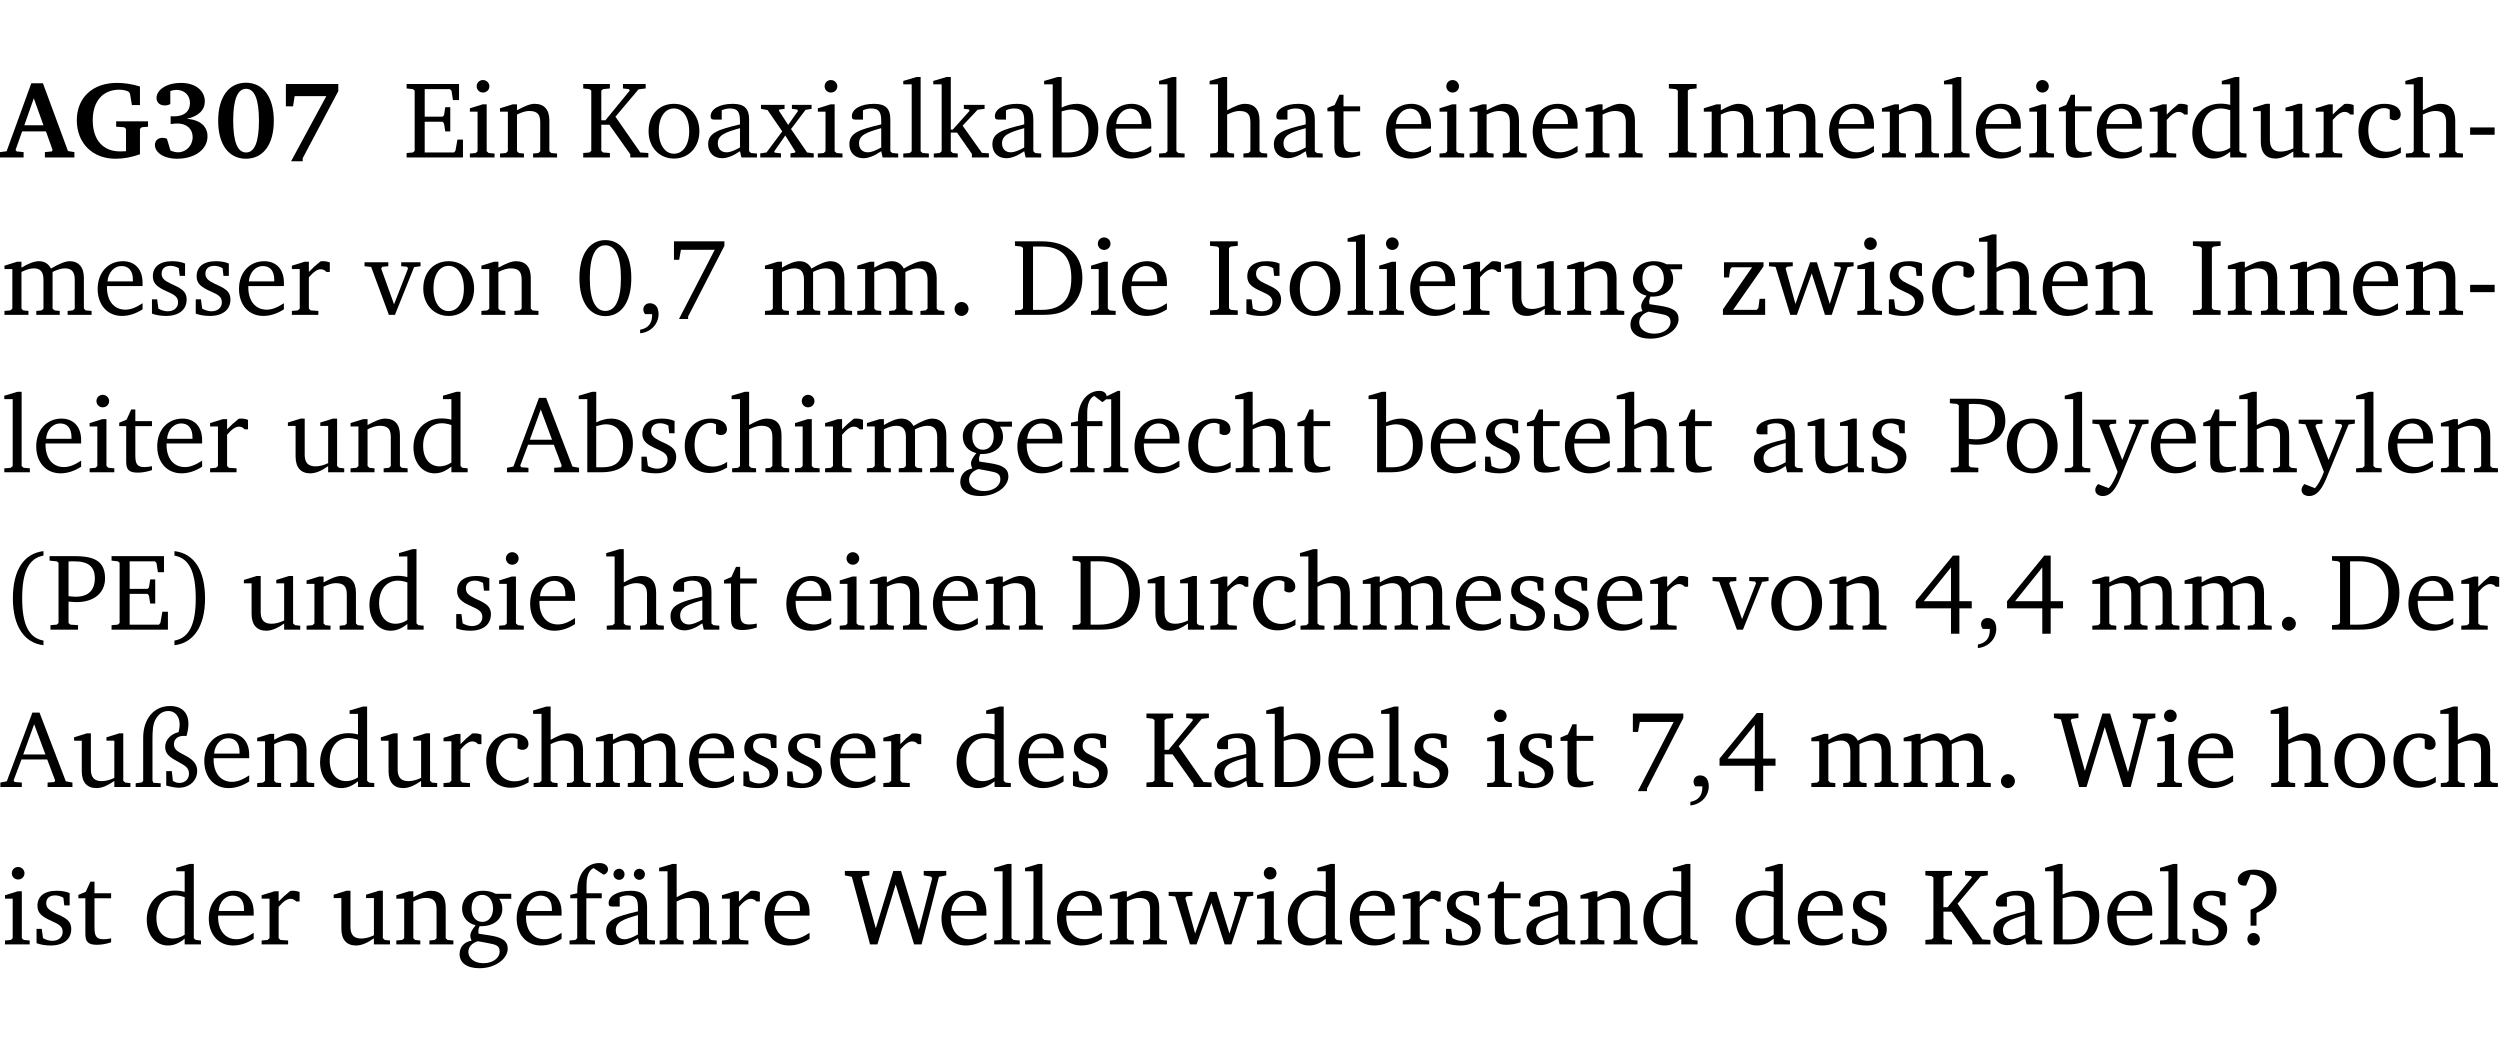 <?xml version="1.0" encoding="UTF-8" standalone="no"?>
<svg
   width="218.384pt"
   height="90.576pt"
   viewBox="0 0 218.384 90.576"
   version="1.2"
   id="svg764"
   sodipodi:docname="35d4ad01efe4.pdf"
   xmlns:inkscape="http://www.inkscape.org/namespaces/inkscape"
   xmlns:sodipodi="http://sodipodi.sourceforge.net/DTD/sodipodi-0.dtd"
   xmlns:xlink="http://www.w3.org/1999/xlink"
   xmlns="http://www.w3.org/2000/svg"
   xmlns:svg="http://www.w3.org/2000/svg">
  <sodipodi:namedview
     id="namedview766"
     pagecolor="#ffffff"
     bordercolor="#000000"
     borderopacity="0.25"
     inkscape:showpageshadow="2"
     inkscape:pageopacity="0.0"
     inkscape:pagecheckerboard="0"
     inkscape:deskcolor="#d1d1d1"
     inkscape:document-units="pt" />
  <defs
     id="defs151">
    <g
       id="g149">
      <symbol
         overflow="visible"
         id="glyph0-0">
        <path
           style="stroke:none"
           d=""
           id="path2" />
      </symbol>
      <symbol
         overflow="visible"
         id="glyph0-1">
        <path
           style="stroke:none"
           d="m 2.625,-6.484 -2.156,5.938 -0.578,0.078 V 0 h 2.062 V -0.469 L 1.344,-0.531 1.25,-0.656 1.828,-2.281 H 3.906 l 0.578,1.625 -0.062,0.125 -0.609,0.062 V 0 h 2.578 v -0.469 l -0.562,-0.094 -2.188,-5.922 z m 0.219,1.312 L 3.688,-2.812 H 2.016 Z m 0,0"
           id="path5" />
      </symbol>
      <symbol
         overflow="visible"
         id="glyph0-2">
        <path
           style="stroke:none"
           d="M 3.812,-3.156 V -2.688 L 4.516,-2.641 4.672,-2.5 v 1.953 c -0.25,0.016 -0.438,0.016 -0.531,0.016 -1.469,0 -2.375,-1 -2.375,-2.719 0,-1.672 0.891,-2.672 2.312,-2.672 0.266,0 0.531,0.047 0.797,0.156 L 5.016,-5.594 5.188,-4.578 h 0.703 v -1.625 C 5.188,-6.422 4.5,-6.516 3.875,-6.516 c -2.125,0 -3.5,1.297 -3.5,3.266 0,1.984 1.359,3.359 3.375,3.359 0.703,0 1.406,-0.125 2.141,-0.391 V -2.5 L 6.047,-2.641 6.594,-2.688 v -0.469 z m 0,0"
           id="path8" />
      </symbol>
      <symbol
         overflow="visible"
         id="glyph0-3">
        <path
           style="stroke:none"
           d="m 3.188,-3.375 c 1.047,-0.234 1.578,-0.781 1.578,-1.531 0,-0.922 -0.812,-1.609 -2.078,-1.609 -1.297,0 -2.141,0.625 -2.141,1.312 0,0.391 0.281,0.656 0.703,0.656 0.188,0 0.344,-0.031 0.5,-0.125 v -1.125 C 1.938,-5.875 2.125,-5.906 2.281,-5.906 c 0.703,0 1.188,0.469 1.188,1.141 0,0.734 -0.5,1.172 -1.406,1.172 -0.078,0 -0.172,0 -0.281,-0.016 v 0.688 C 2.047,-2.953 2.25,-2.969 2.375,-2.969 c 0.812,0 1.328,0.484 1.328,1.188 0,0.734 -0.562,1.328 -1.281,1.328 -0.188,0 -0.406,-0.047 -0.656,-0.156 l -0.312,-1.031 C 1.312,-1.688 1.188,-1.719 1.078,-1.719 c -0.406,0 -0.672,0.25 -0.672,0.625 0,0.641 0.75,1.203 1.922,1.203 C 3.984,0.109 5,-0.766 5,-1.844 5,-2.719 4.359,-3.297 3.188,-3.375 Z m 0,0"
           id="path11" />
      </symbol>
      <symbol
         overflow="visible"
         id="glyph0-4">
        <path
           style="stroke:none"
           d="m 2.797,-6.531 c -1.469,0 -2.422,1.219 -2.422,3.328 0,2.109 0.953,3.312 2.422,3.312 1.484,0 2.438,-1.203 2.438,-3.312 0,-2.109 -0.953,-3.328 -2.438,-3.328 z M 2.812,-6 c 0.75,0 1.125,0.938 1.125,2.781 0,1.859 -0.375,2.781 -1.125,2.781 -0.75,0 -1.125,-0.938 -1.125,-2.797 C 1.688,-5.078 2.078,-6 2.812,-6 Z m 0,0"
           id="path14" />
      </symbol>
      <symbol
         overflow="visible"
         id="glyph0-5">
        <path
           style="stroke:none"
           d="m 0.734,-6.422 v 1.953 h 0.625 L 1.5,-5.359 H 4.266 L 1.188,0.328 H 2.203 V 0.062 L 5.312,-5.797 v -0.625 z m 0,0"
           id="path17" />
      </symbol>
      <symbol
         overflow="visible"
         id="glyph1-0">
        <path
           style="stroke:none"
           d=""
           id="path20" />
      </symbol>
      <symbol
         overflow="visible"
         id="glyph1-1">
        <path
           style="stroke:none"
           d="M 0.312,0 H 5.234 V -1.562 H 4.75 l -0.172,0.969 -0.125,0.156 h -2.562 V -3.125 h 1.562 l 0.125,0.156 0.109,0.688 H 4.125 V -4.391 H 3.688 l -0.109,0.703 -0.125,0.125 h -1.562 V -5.969 H 4.094 l 0.141,0.141 0.125,0.812 h 0.531 v -1.406 H 0.312 v 0.391 l 0.547,0.062 0.156,0.125 v 5.266 L 0.859,-0.438 0.312,-0.391 Z m 0,0"
           id="path23" />
      </symbol>
      <symbol
         overflow="visible"
         id="glyph1-2">
        <path
           style="stroke:none"
           d="m 1.469,-6.766 c -0.297,0 -0.547,0.234 -0.547,0.547 0,0.312 0.25,0.547 0.547,0.547 0.312,0 0.562,-0.234 0.562,-0.547 0,-0.297 -0.25,-0.547 -0.562,-0.547 z m -0.031,2.125 -1.109,0.344 V -4 H 1 v 3.453 L 0.844,-0.391 0.328,-0.344 V 0 h 2.156 V -0.344 L 1.969,-0.391 1.797,-0.547 v -4.094 z m 0,0"
           id="path26" />
      </symbol>
      <symbol
         overflow="visible"
         id="glyph1-3">
        <path
           style="stroke:none"
           d="M 0.281,0 H 2.375 V -0.344 L 1.922,-0.391 1.766,-0.547 V -3.75 c 0.406,-0.203 0.766,-0.312 1.062,-0.312 0.703,0 0.969,0.281 0.969,0.984 v 2.531 l -0.156,0.156 -0.469,0.047 V 0 h 2.094 V -0.344 L 4.75,-0.391 4.594,-0.547 v -2.688 c 0,-0.969 -0.469,-1.453 -1.297,-1.453 -0.406,0 -0.891,0.219 -1.531,0.562 v -0.516 h -0.375 L 0.281,-4.297 V -4 h 0.688 v 3.453 L 0.797,-0.391 0.281,-0.344 Z m 0,0"
           id="path29" />
      </symbol>
      <symbol
         overflow="visible"
         id="glyph1-4">
        <path
           style="stroke:none"
           d="M 0.312,0 H 2.641 V -0.391 L 2.047,-0.438 1.891,-0.578 v -2.281 H 2.594 L 4.422,-0.281 V 0 H 6 V -0.391 L 5.297,-0.438 3.125,-3.562 5.141,-5.953 5.766,-6.031 V -6.422 H 3.781 v 0.391 l 0.531,0.062 0.062,0.125 L 2.25,-3.25 H 1.891 v -2.594 l 0.156,-0.125 0.594,-0.062 V -6.422 H 0.312 v 0.391 l 0.547,0.062 0.156,0.125 v 5.266 L 0.859,-0.438 0.312,-0.391 Z m 0,0"
           id="path32" />
      </symbol>
      <symbol
         overflow="visible"
         id="glyph1-5">
        <path
           style="stroke:none"
           d="m 2.578,-4.688 c -1.297,0 -2.219,0.953 -2.219,2.391 0,1.406 0.938,2.391 2.219,2.391 1.281,0 2.219,-0.984 2.219,-2.391 0,-1.422 -0.938,-2.391 -2.219,-2.391 z m 0,0.406 c 0.766,0 1.328,0.75 1.328,1.984 0,1.234 -0.562,1.969 -1.328,1.969 -0.766,0 -1.328,-0.75 -1.328,-1.969 0,-1.25 0.547,-1.984 1.328,-1.984 z m 0,0"
           id="path35" />
      </symbol>
      <symbol
         overflow="visible"
         id="glyph1-6">
        <path
           style="stroke:none"
           d="M 3.188,-0.547 3.312,0 H 4.672 V -0.344 L 4.156,-0.391 3.984,-0.547 V -3.312 c 0,-0.969 -0.422,-1.375 -1.422,-1.375 -1.203,0 -1.938,0.484 -1.938,1.078 0,0.219 0.078,0.297 0.297,0.297 H 1.594 V -4.125 c 0.25,-0.109 0.484,-0.156 0.719,-0.156 0.688,0 0.875,0.328 0.875,1.078 v 0.312 C 1.281,-2.438 0.406,-2.156 0.406,-1.156 c 0,0.719 0.469,1.219 1.219,1.219 0.453,0 0.969,-0.203 1.562,-0.609 z m 0,-0.328 C 2.719,-0.609 2.328,-0.453 2.016,-0.453 1.531,-0.453 1.25,-0.766 1.25,-1.234 1.25,-1.938 1.844,-2.188 3.188,-2.562 Z m 0,0"
           id="path38" />
      </symbol>
      <symbol
         overflow="visible"
         id="glyph1-7">
        <path
           style="stroke:none"
           d="M 0.172,-4.594 V -4.25 L 0.75,-4.141 2.031,-2.281 0.656,-0.438 0.109,-0.359 V 0 h 1.812 V -0.359 L 1.375,-0.422 1.328,-0.531 2.297,-1.922 3.188,-0.5 3.141,-0.422 2.75,-0.359 V 0 H 4.781 V -0.359 L 4.203,-0.438 2.797,-2.484 4.062,-4.156 4.594,-4.25 V -4.594 H 2.875 V -4.25 l 0.469,0.062 0.062,0.125 -0.859,1.219 -0.812,-1.25 L 1.781,-4.188 2.234,-4.25 v -0.344 z m 0,0"
           id="path41" />
      </symbol>
      <symbol
         overflow="visible"
         id="glyph1-8">
        <path
           style="stroke:none"
           d="M 0.266,0 H 2.5 V -0.344 L 1.953,-0.391 1.781,-0.547 V -7.031 H 1.422 l -1.156,0.344 v 0.297 H 1 v 5.844 l -0.172,0.156 -0.562,0.047 z m 0,0"
           id="path44" />
      </symbol>
      <symbol
         overflow="visible"
         id="glyph1-9">
        <path
           style="stroke:none"
           d="m 0.234,0 h 2.094 v -0.344 l -0.438,-0.047 -0.172,-0.156 v -1.625 H 2.266 L 3.562,-0.312 V 0 H 5.047 V -0.359 L 4.438,-0.406 2.75,-2.781 4.062,-4.172 4.672,-4.25 v -0.344 h -1.812 V -4.25 l 0.438,0.047 0.062,0.125 -1.469,1.641 H 1.719 v -4.594 h -0.375 L 0.188,-6.688 v 0.297 h 0.734 v 5.844 L 0.75,-0.391 0.234,-0.344 Z m 0,0"
           id="path47" />
      </symbol>
      <symbol
         overflow="visible"
         id="glyph1-10">
        <path
           style="stroke:none"
           d="M 1.25,-7.031 0.078,-6.688 v 0.297 h 0.75 V 0 h 1.219 C 3.875,0 4.812,-0.875 4.812,-2.516 4.812,-3.812 4.047,-4.688 2.922,-4.688 c -0.422,0 -0.844,0.109 -1.312,0.328 V -7.031 Z M 1.609,-0.438 V -4.031 C 1.938,-4.125 2.219,-4.188 2.453,-4.188 c 0.953,0 1.5,0.656 1.5,1.859 0,1.312 -0.562,1.891 -1.812,1.891 -0.047,0 -0.234,0 -0.531,0 z m 0,0"
           id="path50" />
      </symbol>
      <symbol
         overflow="visible"
         id="glyph1-11">
        <path
           style="stroke:none"
           d="m 4.281,-1.016 c -0.547,0.359 -1.016,0.562 -1.5,0.562 -0.969,0 -1.609,-0.734 -1.609,-1.953 0,-0.031 0,-0.078 0,-0.109 H 4.281 c 0,-0.109 0,-0.203 0,-0.297 0,-1.172 -0.672,-1.875 -1.719,-1.875 -1.281,0 -2.203,0.984 -2.203,2.422 0,1.406 0.859,2.359 2.125,2.359 0.609,0 1.219,-0.203 1.797,-0.578 z M 3.438,-2.922 H 1.219 c 0.062,-0.812 0.609,-1.344 1.219,-1.344 0.641,0 1,0.422 1,1.203 0,0.047 0,0.094 0,0.141 z m 0,0"
           id="path53" />
      </symbol>
      <symbol
         overflow="visible"
         id="glyph1-12">
        <path
           style="stroke:none"
           d="M 1.344,-7.031 0.188,-6.688 v 0.297 h 0.734 v 5.844 L 0.75,-0.391 0.234,-0.344 V 0 h 2.094 V -0.344 L 1.891,-0.391 1.719,-0.547 V -3.75 c 0.406,-0.203 0.766,-0.312 1.062,-0.312 0.703,0 0.969,0.281 0.969,0.984 v 2.531 l -0.172,0.156 -0.438,0.047 V 0 H 5.219 v -0.344 l -0.5,-0.047 -0.172,-0.156 v -2.688 c 0,-0.969 -0.453,-1.453 -1.281,-1.453 -0.422,0 -0.906,0.219 -1.547,0.562 v -2.906 z m 0,0"
           id="path56" />
      </symbol>
      <symbol
         overflow="visible"
         id="glyph1-13">
        <path
           style="stroke:none"
           d="m 0.844,-4.031 v 3.094 c 0,0.672 0.203,0.969 1,0.969 0.359,0 0.797,-0.062 1.25,-0.219 v -0.344 c -0.219,0.047 -0.438,0.078 -0.672,0.078 -0.656,0 -0.781,-0.328 -0.781,-1.047 V -4.031 H 3.094 v -0.438 H 1.641 V -5.484 H 1.281 L 0.875,-4.594 0.234,-4.328 v 0.297 z m 0,0"
           id="path59" />
      </symbol>
      <symbol
         overflow="visible"
         id="glyph1-14">
        <path
           style="stroke:none"
           d="M 0.328,0 H 2.75 V -0.391 L 2.141,-0.438 1.984,-0.578 V -5.844 l 0.156,-0.125 L 2.75,-6.031 V -6.422 H 0.328 v 0.391 l 0.625,0.062 0.156,0.125 v 5.266 l -0.156,0.141 -0.625,0.047 z m 0,0"
           id="path62" />
      </symbol>
      <symbol
         overflow="visible"
         id="glyph1-15">
        <path
           style="stroke:none"
           d="m 0.281,0 h 2.312 V -0.344 L 1.922,-0.391 1.766,-0.547 V -3.281 c 0.391,-0.453 0.719,-0.703 1.031,-0.703 0.203,0 0.375,0.078 0.5,0.234 H 3.594 V -4.578 C 3.391,-4.656 3.219,-4.688 3.016,-4.688 c -0.078,0 -0.156,0 -0.234,0.016 C 2.438,-4.406 2.094,-4.094 1.766,-3.75 v -0.891 h -0.375 L 0.281,-4.297 V -4 h 0.688 v 3.453 L 0.797,-0.391 0.281,-0.344 Z m 0,0"
           id="path65" />
      </symbol>
      <symbol
         overflow="visible"
         id="glyph1-16">
        <path
           style="stroke:none"
           d="M 3.656,-6.391 V -4.594 C 3.359,-4.672 3.078,-4.703 2.812,-4.703 c -1.453,0 -2.469,1.016 -2.469,2.547 0,1.344 0.797,2.25 1.844,2.25 0.531,0 0.984,-0.203 1.469,-0.594 V 0 H 5.078 V -0.344 L 4.625,-0.391 4.453,-0.547 V -7.031 H 4.094 L 2.922,-6.688 v 0.297 z m 0,5.547 C 3.312,-0.625 2.969,-0.516 2.625,-0.516 c -0.859,0 -1.438,-0.672 -1.438,-1.797 0,-1.203 0.672,-1.969 1.641,-1.969 0.219,0 0.516,0.047 0.828,0.156 z m 0,0"
           id="path68" />
      </symbol>
      <symbol
         overflow="visible"
         id="glyph1-17">
        <path
           style="stroke:none"
           d="M 1.359,-4.688 0.25,-4.344 v 0.297 H 0.922 V -1.375 c 0,0.969 0.469,1.469 1.281,1.469 0.469,0 0.984,-0.219 1.562,-0.625 V 0 h 1.406 V -0.344 L 4.719,-0.391 4.547,-0.547 V -4.688 H 4.188 l -1.109,0.344 v 0.297 h 0.688 v 3.25 C 3.359,-0.609 3,-0.516 2.656,-0.516 c -0.641,0 -0.938,-0.328 -0.938,-1.016 V -4.688 Z m 0,0"
           id="path71" />
      </symbol>
      <symbol
         overflow="visible"
         id="glyph1-18">
        <path
           style="stroke:none"
           d="m 4.062,-0.406 v -0.5 C 3.656,-0.625 3.266,-0.5 2.844,-0.5 c -0.984,0 -1.625,-0.688 -1.625,-1.875 0,-1.203 0.594,-1.938 1.406,-1.938 0.172,0 0.312,0.047 0.469,0.141 v 0.781 C 3.234,-3.297 3.375,-3.25 3.516,-3.25 c 0.328,0 0.531,-0.203 0.531,-0.516 C 4.047,-4.312 3.531,-4.688 2.625,-4.688 c -1.344,0 -2.266,0.953 -2.266,2.391 0,1.406 0.844,2.359 2.141,2.359 0.516,0 1.031,-0.156 1.562,-0.469 z m 0,0"
           id="path74" />
      </symbol>
      <symbol
         overflow="visible"
         id="glyph1-19">
        <path
           style="stroke:none"
           d="m 0.453,-2.625 v 0.641 H 2.594 V -2.625 Z m 0,0"
           id="path77" />
      </symbol>
      <symbol
         overflow="visible"
         id="glyph1-20">
        <path
           style="stroke:none"
           d="M 4.344,-4.047 C 4.125,-4.469 3.766,-4.688 3.297,-4.688 c -0.406,0 -0.906,0.188 -1.531,0.562 v -0.516 h -0.375 L 0.281,-4.297 V -4 h 0.688 v 3.453 L 0.797,-0.391 0.281,-0.344 V 0 H 2.375 V -0.344 L 1.922,-0.391 1.766,-0.547 V -3.75 C 2.188,-3.953 2.531,-4.062 2.844,-4.062 c 0.578,0 0.844,0.312 0.844,0.984 v 2.531 L 3.531,-0.391 3.062,-0.344 V 0 H 5.109 V -0.344 L 4.656,-0.391 4.484,-0.547 V -3.75 c 0.406,-0.203 0.781,-0.312 1.078,-0.312 0.594,0 0.859,0.312 0.859,0.984 v 2.531 L 6.25,-0.391 5.797,-0.344 V 0 h 2.094 V -0.344 L 7.375,-0.391 7.219,-0.547 v -2.688 c 0,-0.953 -0.484,-1.453 -1.234,-1.453 -0.375,0 -0.922,0.219 -1.641,0.641 z m 0,0"
           id="path80" />
      </symbol>
      <symbol
         overflow="visible"
         id="glyph1-21">
        <path
           style="stroke:none"
           d="M 3.297,-4.484 C 2.969,-4.625 2.594,-4.688 2.172,-4.688 c -1.094,0 -1.688,0.484 -1.688,1.328 0,0.641 0.422,0.953 1.234,1.312 0.625,0.281 0.969,0.453 0.969,0.953 0,0.453 -0.344,0.781 -0.906,0.781 -0.266,0 -0.531,-0.078 -0.812,-0.234 l -0.109,-0.812 H 0.406 v 1.25 c 0.328,0.125 0.75,0.203 1.234,0.203 1.125,0 1.797,-0.547 1.797,-1.438 0,-0.359 -0.141,-0.641 -0.375,-0.828 -0.312,-0.25 -0.672,-0.391 -1,-0.547 C 1.516,-2.984 1.25,-3.188 1.25,-3.594 c 0,-0.438 0.281,-0.688 0.781,-0.688 0.234,0 0.469,0.062 0.719,0.203 l 0.078,0.672 h 0.469 z m 0,0"
           id="path83" />
      </symbol>
      <symbol
         overflow="visible"
         id="glyph1-22">
        <path
           style="stroke:none"
           d="M -0.047,-4.594 V -4.25 L 0.531,-4.188 2.078,0 h 0.531 L 4.281,-4.172 4.844,-4.25 V -4.594 H 3.156 V -4.25 l 0.516,0.047 0.078,0.156 -1.219,3.125 -1.125,-3.125 0.109,-0.156 L 2.031,-4.25 v -0.344 z m 0,0"
           id="path86" />
      </symbol>
      <symbol
         overflow="visible"
         id="glyph1-23">
        <path
           style="stroke:none"
           d="m 2.656,-6.531 c -1.359,0 -2.266,1.203 -2.266,3.312 0,2.125 0.906,3.328 2.266,3.328 1.375,0 2.266,-1.203 2.266,-3.328 0,-2.109 -0.891,-3.312 -2.266,-3.312 z m 0,0.453 c 0.875,0 1.359,0.969 1.359,2.859 0,1.906 -0.484,2.875 -1.359,2.875 -0.875,0 -1.359,-0.969 -1.359,-2.859 0,-1.906 0.484,-2.875 1.359,-2.875 z m 0,0"
           id="path89" />
      </symbol>
      <symbol
         overflow="visible"
         id="glyph1-24">
        <path
           style="stroke:none"
           d="m 0.375,1.609 c 0.969,-0.094 1.609,-0.844 1.609,-1.672 0,-0.609 -0.281,-0.953 -0.766,-0.953 -0.312,0 -0.562,0.219 -0.562,0.531 0,0.172 0.047,0.297 0.156,0.422 h 0.609 c 0,0.031 0,0.078 0,0.094 0,0.703 -0.344,1.141 -1.047,1.266 z m 0,0"
           id="path92" />
      </symbol>
      <symbol
         overflow="visible"
         id="glyph1-25">
        <path
           style="stroke:none"
           d="M 0.672,-6.422 V -4.812 H 1.125 l 0.156,-0.875 h 2.953 l -3.125,6.047 H 1.906 V 0.141 L 5.078,-6.031 v -0.391 z m 0,0"
           id="path95" />
      </symbol>
      <symbol
         overflow="visible"
         id="glyph1-26">
        <path
           style="stroke:none"
           d="M 1.328,-1.125 C 1,-1.125 0.719,-0.859 0.719,-0.516 0.719,-0.172 1,0.094 1.328,0.094 1.656,0.094 1.938,-0.188 1.938,-0.516 1.938,-0.859 1.656,-1.125 1.328,-1.125 Z m 0,0"
           id="path98" />
      </symbol>
      <symbol
         overflow="visible"
         id="glyph1-27">
        <path
           style="stroke:none"
           d="M 2.672,-6.422 H 0.312 v 0.391 l 0.547,0.062 0.156,0.125 v 5.266 L 0.859,-0.438 0.312,-0.391 V 0 h 2.359 c 0.969,0 1.688,-0.109 2.344,-0.594 0.781,-0.594 1.188,-1.484 1.188,-2.625 0,-2 -1.266,-3.203 -3.531,-3.203 z m -0.781,0.453 h 0.75 c 1.75,0 2.594,0.891 2.594,2.75 0,1.859 -0.844,2.781 -2.594,2.781 h -0.75 z m 0,0"
           id="path101" />
      </symbol>
      <symbol
         overflow="visible"
         id="glyph1-28">
        <path
           style="stroke:none"
           d="M 3.531,-4.422 C 3.172,-4.609 2.812,-4.688 2.453,-4.688 c -1.141,0 -1.859,0.641 -1.859,1.562 0,0.719 0.453,1.281 1.188,1.453 -0.312,0.359 -0.469,0.656 -0.469,0.906 0,0.156 0.047,0.297 0.109,0.438 C 0.766,-0.219 0.375,0.234 0.375,0.844 0.375,1.609 1.016,2.078 2.109,2.078 2.844,2.078 3.5,1.859 4,1.453 4.375,1.141 4.578,0.734 4.578,0.375 c 0,-0.703 -0.5,-1 -1.625,-1.172 L 2.031,-0.938 c 0,-0.109 -0.016,-0.188 -0.016,-0.234 0,-0.141 0.047,-0.297 0.109,-0.422 0.062,0 0.109,0 0.156,0 1.109,0 1.828,-0.641 1.828,-1.5 0,-0.328 -0.078,-0.609 -0.266,-0.891 h 1.047 v -0.438 z m -1.172,0.094 c 0.547,0 0.938,0.453 0.938,1.188 0,0.719 -0.391,1.172 -0.938,1.172 -0.562,0 -0.938,-0.453 -0.938,-1.172 0,-0.734 0.375,-1.188 0.938,-1.188 z M 1.969,-0.281 2.891,-0.109 C 3.562,0.016 3.875,0.109 3.875,0.625 c 0,0.547 -0.578,1.016 -1.422,1.016 -0.797,0 -1.312,-0.438 -1.312,-0.984 0,-0.422 0.297,-0.781 0.828,-0.938 z m 0,0"
           id="path104" />
      </symbol>
      <symbol
         overflow="visible"
         id="glyph1-29">
        <path
           style="stroke:none"
           d="M 0.438,0 H 4.125 V -1.406 H 3.641 L 3.531,-0.594 3.391,-0.438 h -2.062 l 2.656,-3.797 V -4.594 H 0.531 v 1.328 h 0.438 L 1.078,-4 1.219,-4.156 H 2.984 L 0.438,-0.484 Z m 0,0"
           id="path107" />
      </symbol>
      <symbol
         overflow="visible"
         id="glyph1-30">
        <path
           style="stroke:none"
           d="M -0.016,-4.594 V -4.25 L 0.562,-4.188 1.844,0 H 2.422 L 3.719,-3.625 4.875,0 H 5.469 L 6.844,-4.172 7.375,-4.25 V -4.594 H 5.688 V -4.25 l 0.516,0.047 0.062,0.156 -0.969,3.094 -1.125,-3.641 H 3.578 L 2.297,-0.953 1.438,-4.047 1.547,-4.203 2.062,-4.25 v -0.344 z m 0,0"
           id="path110" />
      </symbol>
      <symbol
         overflow="visible"
         id="glyph1-31">
        <path
           style="stroke:none"
           d="m 2.719,-6.5 -2.234,6 -0.562,0.109 V 0 h 1.875 v -0.391 l -0.625,-0.047 -0.094,-0.141 0.688,-1.828 h 2.25 l 0.688,1.828 -0.062,0.141 -0.594,0.047 V 0 H 6.219 V -0.391 L 5.641,-0.5 3.344,-6.5 Z M 2.875,-5.484 3.859,-2.844 h -1.938 z m 0,0"
           id="path113" />
      </symbol>
      <symbol
         overflow="visible"
         id="glyph1-32">
        <path
           style="stroke:none"
           d="m 4.438,-7.109 -0.969,0.469 C 3.422,-6.938 3.188,-7.109 2.828,-7.109 c -1.016,0 -1.875,0.953 -1.875,2.484 0,0.047 0,0.109 0,0.156 L 0.344,-4.328 v 0.297 h 0.609 v 3.484 l -0.172,0.156 -0.5,0.047 V 0 h 2.125 v -0.344 l -0.5,-0.047 L 1.75,-0.547 V -4.031 h 1.344 v -0.438 H 1.766 v -0.703 c 0,-0.797 0.203,-1.297 0.609,-1.5 L 3.094,-6.125 3.422,-6.375 h 0.438 v 5.828 l -0.172,0.156 -0.5,0.047 V 0 H 5.359 V -0.344 L 4.812,-0.391 4.641,-0.547 v -6.562 z m 0,0"
           id="path116" />
      </symbol>
      <symbol
         overflow="visible"
         id="glyph1-33">
        <path
           style="stroke:none"
           d="M 0.312,0 H 2.719 V -0.391 L 2.047,-0.438 1.891,-0.578 v -1.875 c 0.297,0.031 0.531,0.047 0.703,0.047 1.547,0 2.484,-0.828 2.484,-2.062 0,-1.453 -0.828,-1.953 -2.656,-1.953 h -2.188 v 0.391 l 0.625,0.062 0.156,0.125 v 5.266 L 0.859,-0.438 0.312,-0.391 Z m 1.578,-2.922 v -3.031 C 2.062,-5.969 2.234,-5.969 2.375,-5.969 c 1.234,0 1.812,0.453 1.812,1.484 0,1.047 -0.578,1.609 -1.672,1.609 -0.141,0 -0.359,-0.016 -0.625,-0.047 z m 0,0"
           id="path119" />
      </symbol>
      <symbol
         overflow="visible"
         id="glyph1-34">
        <path
           style="stroke:none"
           d="M -0.016,-4.594 V -4.25 l 0.594,0.062 1.609,4.156 C 1.938,0.641 1.656,1.125 1.406,1.391 L 0.484,1.031 c -0.156,0.156 -0.25,0.328 -0.25,0.516 0,0.312 0.266,0.531 0.672,0.531 0.609,0 1.078,-0.516 1.516,-1.594 L 4.344,-4.172 4.891,-4.25 V -4.594 H 3.188 V -4.25 l 0.516,0.047 0.078,0.156 -1.188,2.969 -1.156,-2.969 0.125,-0.156 0.5,-0.047 v -0.344 z m 0,0"
           id="path122" />
      </symbol>
      <symbol
         overflow="visible"
         id="glyph1-35">
        <path
           style="stroke:none"
           d="M 3.688,-6.859 C 1.984,-6.656 1.016,-5.219 1.016,-2.719 c 0,2.438 1.016,3.891 2.672,4.078 V 0.953 C 2.406,0.734 1.828,-0.469 1.828,-2.719 c 0,-2.297 0.547,-3.516 1.859,-3.75 z m 0,0"
           id="path125" />
      </symbol>
      <symbol
         overflow="visible"
         id="glyph1-36">
        <path
           style="stroke:none"
           d="m 0.297,-6.859 v 0.391 c 1.312,0.234 1.859,1.453 1.859,3.75 0,2.25 -0.578,3.453 -1.859,3.672 v 0.406 c 1.656,-0.188 2.672,-1.641 2.672,-4.078 0,-2.5 -0.969,-3.938 -2.672,-4.141 z m 0,0"
           id="path128" />
      </symbol>
      <symbol
         overflow="visible"
         id="glyph1-37">
        <path
           style="stroke:none"
           d="m 3.516,-6.469 -3.25,3.984 v 0.625 H 3.344 v 2.219 h 0.734 v -2.219 H 5.156 v -0.625 H 4.078 V -6.469 Z M 3.344,-5.438 v 2.953 h -2.375 z m 0,0"
           id="path131" />
      </symbol>
      <symbol
         overflow="visible"
         id="glyph1-38">
        <path
           style="stroke:none"
           d="m 4.625,-4.453 c 0.109,-0.375 0.172,-0.719 0.172,-1.062 0,-1 -0.594,-1.562 -1.609,-1.562 -1.375,0 -2.344,1.078 -2.344,2.781 v 3.75 L 0.734,-0.406 0.188,-0.328 V 0 H 2.375 V -0.328 L 1.734,-0.375 1.656,-0.547 V -4.125 c 0,-0.766 0.031,-1.344 0.25,-1.75 0.281,-0.516 0.656,-0.766 1.141,-0.766 0.578,0 0.984,0.469 0.984,1.188 0,0.188 -0.031,0.406 -0.094,0.656 C 3.219,-4.625 2.766,-4.094 2.766,-3.5 c 0,0.656 0.453,0.922 1.188,1.328 0.562,0.312 0.891,0.484 0.891,1.016 0,0.438 -0.328,0.797 -0.828,0.797 -0.234,0 -0.406,-0.062 -0.578,-0.188 L 3.344,-1.391 H 2.859 V -0.125 C 3.344,0 3.703,0.062 3.953,0.062 c 0.969,0 1.609,-0.656 1.609,-1.469 0,-0.531 -0.297,-0.938 -0.922,-1.281 -0.688,-0.375 -1.109,-0.516 -1.109,-1.047 0,-0.438 0.312,-0.734 0.859,-0.734 0.062,0 0.141,0 0.234,0.016 z m 0,0"
           id="path134" />
      </symbol>
      <symbol
         overflow="visible"
         id="glyph1-39">
        <path
           style="stroke:none"
           d="M 2.203,0 H 2.844 L 4.438,-5.234 6.047,0 h 0.656 l 1.516,-5.906 0.641,-0.125 v -0.391 h -1.969 v 0.391 l 0.641,0.109 0.094,0.141 -1.156,4.484 -1.562,-5.125 H 4.234 l -1.531,5.016 -1.234,-4.422 0.078,-0.125 0.594,-0.078 V -6.422 H 0 v 0.391 l 0.609,0.125 z m 0,0"
           id="path137" />
      </symbol>
      <symbol
         overflow="visible"
         id="glyph1-40">
        <path
           style="stroke:none"
           d="M 0.281,0 H 2.5 V -0.344 L 1.906,-0.391 1.75,-0.547 V -4.031 h 1.344 v -0.438 H 1.766 v -0.703 c 0,-0.797 0.203,-1.297 0.609,-1.5 L 3.25,-6.094 c 0.25,-0.062 0.391,-0.25 0.391,-0.469 0,-0.312 -0.297,-0.547 -0.75,-0.547 -1.125,0 -1.938,0.938 -1.938,2.531 0,0.031 0,0.062 0,0.109 L 0.344,-4.328 v 0.297 h 0.609 v 3.484 l -0.172,0.156 -0.5,0.047 z m 0,0"
           id="path140" />
      </symbol>
      <symbol
         overflow="visible"
         id="glyph1-41">
        <path
           style="stroke:none"
           d="M 3.188,-0.547 3.312,0 H 4.672 V -0.344 L 4.156,-0.391 3.984,-0.547 V -3.312 c 0,-0.969 -0.422,-1.375 -1.422,-1.375 -1.203,0 -1.938,0.484 -1.938,1.078 0,0.219 0.078,0.297 0.297,0.297 H 1.594 V -4.125 c 0.25,-0.109 0.484,-0.156 0.719,-0.156 0.688,0 0.875,0.328 0.875,1.078 v 0.312 C 1.281,-2.438 0.406,-2.156 0.406,-1.156 c 0,0.719 0.469,1.219 1.219,1.219 0.453,0 0.969,-0.203 1.562,-0.609 z m 0,-0.328 C 2.719,-0.609 2.328,-0.453 2.016,-0.453 1.531,-0.453 1.25,-0.766 1.25,-1.234 1.25,-1.938 1.844,-2.188 3.188,-2.562 Z M 1.547,-6.609 c -0.281,0 -0.5,0.219 -0.5,0.484 0,0.266 0.219,0.484 0.5,0.484 0.266,0 0.469,-0.219 0.469,-0.484 0,-0.266 -0.203,-0.484 -0.469,-0.484 z m 1.766,0 c -0.266,0 -0.484,0.219 -0.484,0.484 0,0.266 0.219,0.484 0.484,0.484 0.266,0 0.484,-0.219 0.484,-0.484 0,-0.266 -0.219,-0.484 -0.484,-0.484 z m 0,0"
           id="path143" />
      </symbol>
      <symbol
         overflow="visible"
         id="glyph1-42">
        <path
           style="stroke:none"
           d="m 2.172,-2.75 c 1.172,-0.516 1.75,-1.156 1.75,-2.047 0,-1.031 -0.766,-1.734 -1.984,-1.734 -0.859,0 -1.406,0.406 -1.406,0.891 0,0.312 0.203,0.5 0.562,0.5 0.062,0 0.125,0 0.172,0 L 1.656,-6.094 c 0.031,0 0.031,0 0.062,0 0.844,0 1.328,0.5 1.328,1.344 0,0.797 -0.469,1.375 -1.391,1.719 v 1.391 H 2.172 Z M 1.906,-1 C 1.609,-1 1.375,-0.766 1.375,-0.453 c 0,0.297 0.234,0.547 0.531,0.547 0.312,0 0.562,-0.25 0.562,-0.547 C 2.469,-0.766 2.219,-1 1.906,-1 Z m 0,0"
           id="path146" />
      </symbol>
    </g>
  </defs>
  <g
     id="surface1"
     transform="translate(-46.663,-104.995)">
    <path
       style="fill:none;stroke:#000000;stroke-width:0.01;stroke-linecap:butt;stroke-linejoin:miter;stroke-miterlimit:10;stroke-opacity:0.01"
       d="M 3.4375e-4,-0.001 H 218.27"
       transform="matrix(1,0,0,-1,46.777,104.999)"
       id="path153" />
    <g
       style="fill:#000000;fill-opacity:1"
       id="g165">
      <use
         xlink:href="#glyph0-1"
         x="46.772"
         y="118.752"
         id="use155" />
      <use
         xlink:href="#glyph0-2"
         x="52.998"
         y="118.752"
         id="use157" />
      <use
         xlink:href="#glyph0-3"
         x="59.789"
         y="118.752"
         id="use159" />
      <use
         xlink:href="#glyph0-4"
         x="65.346"
         y="118.752"
         id="use161" />
      <use
         xlink:href="#glyph0-5"
         x="70.902"
         y="118.752"
         id="use163" />
    </g>
    <g
       style="fill:#000000;fill-opacity:1"
       id="g173">
      <use
         xlink:href="#glyph1-1"
         x="81.871"
         y="118.752"
         id="use167" />
      <use
         xlink:href="#glyph1-2"
         x="87.38"
         y="118.752"
         id="use169" />
      <use
         xlink:href="#glyph1-3"
         x="90.058"
         y="118.752"
         id="use171" />
    </g>
    <g
       style="fill:#000000;fill-opacity:1"
       id="g177">
      <use
         xlink:href="#glyph1-4"
         x="97.298"
         y="118.752"
         id="use175" />
    </g>
    <g
       style="fill:#000000;fill-opacity:1"
       id="g201">
      <use
         xlink:href="#glyph1-5"
         x="102.96"
         y="118.752"
         id="use179" />
      <use
         xlink:href="#glyph1-6"
         x="108.115"
         y="118.752"
         id="use181" />
      <use
         xlink:href="#glyph1-7"
         x="112.964"
         y="118.752"
         id="use183" />
      <use
         xlink:href="#glyph1-2"
         x="117.775"
         y="118.752"
         id="use185" />
      <use
         xlink:href="#glyph1-6"
         x="120.453"
         y="118.752"
         id="use187" />
      <use
         xlink:href="#glyph1-8"
         x="125.302"
         y="118.752"
         id="use189" />
      <use
         xlink:href="#glyph1-9"
         x="127.999"
         y="118.752"
         id="use191" />
      <use
         xlink:href="#glyph1-6"
         x="132.944"
         y="118.752"
         id="use193" />
      <use
         xlink:href="#glyph1-10"
         x="137.793"
         y="118.752"
         id="use195" />
      <use
         xlink:href="#glyph1-11"
         x="142.948"
         y="118.752"
         id="use197" />
      <use
         xlink:href="#glyph1-8"
         x="147.644"
         y="118.752"
         id="use199" />
    </g>
    <g
       style="fill:#000000;fill-opacity:1"
       id="g209">
      <use
         xlink:href="#glyph1-12"
         x="152.139"
         y="118.752"
         id="use203" />
      <use
         xlink:href="#glyph1-6"
         x="157.533"
         y="118.752"
         id="use205" />
      <use
         xlink:href="#glyph1-13"
         x="162.382"
         y="118.752"
         id="use207" />
    </g>
    <g
       style="fill:#000000;fill-opacity:1"
       id="g221">
      <use
         xlink:href="#glyph1-11"
         x="167.385"
         y="118.752"
         id="use211" />
      <use
         xlink:href="#glyph1-2"
         x="172.081"
         y="118.752"
         id="use213" />
      <use
         xlink:href="#glyph1-3"
         x="174.759"
         y="118.752"
         id="use215" />
      <use
         xlink:href="#glyph1-11"
         x="180.191"
         y="118.752"
         id="use217" />
      <use
         xlink:href="#glyph1-3"
         x="184.887"
         y="118.752"
         id="use219" />
    </g>
    <g
       style="fill:#000000;fill-opacity:1"
       id="g257">
      <use
         xlink:href="#glyph1-14"
         x="192.118"
         y="118.752"
         id="use223" />
      <use
         xlink:href="#glyph1-3"
         x="195.216"
         y="118.752"
         id="use225" />
      <use
         xlink:href="#glyph1-3"
         x="200.649"
         y="118.752"
         id="use227" />
      <use
         xlink:href="#glyph1-11"
         x="206.081"
         y="118.752"
         id="use229" />
      <use
         xlink:href="#glyph1-3"
         x="210.777"
         y="118.752"
         id="use231" />
      <use
         xlink:href="#glyph1-8"
         x="216.21"
         y="118.752"
         id="use233" />
      <use
         xlink:href="#glyph1-11"
         x="218.907"
         y="118.752"
         id="use235" />
      <use
         xlink:href="#glyph1-2"
         x="223.603"
         y="118.752"
         id="use237" />
      <use
         xlink:href="#glyph1-13"
         x="226.281"
         y="118.752"
         id="use239" />
      <use
         xlink:href="#glyph1-11"
         x="229.475"
         y="118.752"
         id="use241" />
      <use
         xlink:href="#glyph1-15"
         x="234.171"
         y="118.752"
         id="use243" />
      <use
         xlink:href="#glyph1-16"
         x="237.825"
         y="118.752"
         id="use245" />
      <use
         xlink:href="#glyph1-17"
         x="243.229"
         y="118.752"
         id="use247" />
      <use
         xlink:href="#glyph1-15"
         x="248.671"
         y="118.752"
         id="use249" />
      <use
         xlink:href="#glyph1-18"
         x="252.324"
         y="118.752"
         id="use251" />
      <use
         xlink:href="#glyph1-12"
         x="256.59"
         y="118.752"
         id="use253" />
      <use
         xlink:href="#glyph1-19"
         x="261.984"
         y="118.752"
         id="use255" />
    </g>
    <g
       style="fill:#000000;fill-opacity:1"
       id="g271">
      <use
         xlink:href="#glyph1-20"
         x="46.772"
         y="132.5"
         id="use259" />
      <use
         xlink:href="#glyph1-11"
         x="54.835"
         y="132.5"
         id="use261" />
      <use
         xlink:href="#glyph1-21"
         x="59.531"
         y="132.5"
         id="use263" />
      <use
         xlink:href="#glyph1-21"
         x="63.356"
         y="132.5"
         id="use265" />
      <use
         xlink:href="#glyph1-11"
         x="67.182"
         y="132.5"
         id="use267" />
      <use
         xlink:href="#glyph1-15"
         x="71.878"
         y="132.5"
         id="use269" />
    </g>
    <g
       style="fill:#000000;fill-opacity:1"
       id="g279">
      <use
         xlink:href="#glyph1-22"
         x="78.554"
         y="132.5"
         id="use273" />
      <use
         xlink:href="#glyph1-5"
         x="83.279"
         y="132.5"
         id="use275" />
      <use
         xlink:href="#glyph1-3"
         x="88.434"
         y="132.5"
         id="use277" />
    </g>
    <g
       style="fill:#000000;fill-opacity:1"
       id="g287">
      <use
         xlink:href="#glyph1-23"
         x="96.888"
         y="132.5"
         id="use281" />
      <use
         xlink:href="#glyph1-24"
         x="102.206"
         y="132.5"
         id="use283" />
      <use
         xlink:href="#glyph1-25"
         x="104.865"
         y="132.5"
         id="use285" />
    </g>
    <g
       style="fill:#000000;fill-opacity:1"
       id="g295">
      <use
         xlink:href="#glyph1-20"
         x="113.205"
         y="132.5"
         id="use289" />
      <use
         xlink:href="#glyph1-20"
         x="121.268"
         y="132.5"
         id="use291" />
      <use
         xlink:href="#glyph1-26"
         x="129.33"
         y="132.5"
         id="use293" />
    </g>
    <g
       style="fill:#000000;fill-opacity:1"
       id="g303">
      <use
         xlink:href="#glyph1-27"
         x="135.011"
         y="132.5"
         id="use297" />
      <use
         xlink:href="#glyph1-2"
         x="141.639"
         y="132.5"
         id="use299" />
      <use
         xlink:href="#glyph1-11"
         x="144.317"
         y="132.5"
         id="use301" />
    </g>
    <g
       style="fill:#000000;fill-opacity:1"
       id="g325">
      <use
         xlink:href="#glyph1-14"
         x="152.036"
         y="132.5"
         id="use305" />
      <use
         xlink:href="#glyph1-21"
         x="155.134"
         y="132.5"
         id="use307" />
      <use
         xlink:href="#glyph1-5"
         x="158.96"
         y="132.5"
         id="use309" />
      <use
         xlink:href="#glyph1-8"
         x="164.115"
         y="132.5"
         id="use311" />
      <use
         xlink:href="#glyph1-2"
         x="166.812"
         y="132.5"
         id="use313" />
      <use
         xlink:href="#glyph1-11"
         x="169.49"
         y="132.5"
         id="use315" />
      <use
         xlink:href="#glyph1-15"
         x="174.186"
         y="132.5"
         id="use317" />
      <use
         xlink:href="#glyph1-17"
         x="177.84"
         y="132.5"
         id="use319" />
      <use
         xlink:href="#glyph1-3"
         x="183.282"
         y="132.5"
         id="use321" />
      <use
         xlink:href="#glyph1-28"
         x="188.714"
         y="132.5"
         id="use323" />
    </g>
    <g
       style="fill:#000000;fill-opacity:1"
       id="g343">
      <use
         xlink:href="#glyph1-29"
         x="196.729"
         y="132.5"
         id="use327" />
      <use
         xlink:href="#glyph1-30"
         x="201.205"
         y="132.5"
         id="use329" />
      <use
         xlink:href="#glyph1-2"
         x="208.579"
         y="132.5"
         id="use331" />
      <use
         xlink:href="#glyph1-21"
         x="211.257"
         y="132.5"
         id="use333" />
      <use
         xlink:href="#glyph1-18"
         x="215.083"
         y="132.5"
         id="use335" />
      <use
         xlink:href="#glyph1-12"
         x="219.348"
         y="132.5"
         id="use337" />
      <use
         xlink:href="#glyph1-11"
         x="224.743"
         y="132.5"
         id="use339" />
      <use
         xlink:href="#glyph1-3"
         x="229.439"
         y="132.5"
         id="use341" />
    </g>
    <g
       style="fill:#000000;fill-opacity:1"
       id="g357">
      <use
         xlink:href="#glyph1-14"
         x="237.893"
         y="132.5"
         id="use345" />
      <use
         xlink:href="#glyph1-3"
         x="240.992"
         y="132.5"
         id="use347" />
      <use
         xlink:href="#glyph1-3"
         x="246.425"
         y="132.5"
         id="use349" />
      <use
         xlink:href="#glyph1-11"
         x="251.857"
         y="132.5"
         id="use351" />
      <use
         xlink:href="#glyph1-3"
         x="256.553"
         y="132.5"
         id="use353" />
      <use
         xlink:href="#glyph1-19"
         x="261.986"
         y="132.5"
         id="use355" />
    </g>
    <g
       style="fill:#000000;fill-opacity:1"
       id="g371">
      <use
         xlink:href="#glyph1-8"
         x="46.772"
         y="146.249"
         id="use359" />
      <use
         xlink:href="#glyph1-11"
         x="49.469"
         y="146.249"
         id="use361" />
      <use
         xlink:href="#glyph1-2"
         x="54.165"
         y="146.249"
         id="use363" />
      <use
         xlink:href="#glyph1-13"
         x="56.843"
         y="146.249"
         id="use365" />
      <use
         xlink:href="#glyph1-11"
         x="60.038"
         y="146.249"
         id="use367" />
      <use
         xlink:href="#glyph1-15"
         x="64.734"
         y="146.249"
         id="use369" />
    </g>
    <g
       style="fill:#000000;fill-opacity:1"
       id="g379">
      <use
         xlink:href="#glyph1-17"
         x="71.562"
         y="146.249"
         id="use373" />
      <use
         xlink:href="#glyph1-3"
         x="77.004"
         y="146.249"
         id="use375" />
      <use
         xlink:href="#glyph1-16"
         x="82.437"
         y="146.249"
         id="use377" />
    </g>
    <g
       style="fill:#000000;fill-opacity:1"
       id="g411">
      <use
         xlink:href="#glyph1-31"
         x="91.026"
         y="146.249"
         id="use381" />
      <use
         xlink:href="#glyph1-10"
         x="97.137"
         y="146.249"
         id="use383" />
      <use
         xlink:href="#glyph1-21"
         x="102.292"
         y="146.249"
         id="use385" />
      <use
         xlink:href="#glyph1-18"
         x="106.118"
         y="146.249"
         id="use387" />
      <use
         xlink:href="#glyph1-12"
         x="110.383"
         y="146.249"
         id="use389" />
      <use
         xlink:href="#glyph1-2"
         x="115.778"
         y="146.249"
         id="use391" />
      <use
         xlink:href="#glyph1-15"
         x="118.456"
         y="146.249"
         id="use393" />
      <use
         xlink:href="#glyph1-20"
         x="122.109"
         y="146.249"
         id="use395" />
      <use
         xlink:href="#glyph1-28"
         x="130.172"
         y="146.249"
         id="use397" />
      <use
         xlink:href="#glyph1-11"
         x="135.174"
         y="146.249"
         id="use399" />
      <use
         xlink:href="#glyph1-32"
         x="139.87"
         y="146.249"
         id="use401" />
      <use
         xlink:href="#glyph1-11"
         x="145.408"
         y="146.249"
         id="use403" />
      <use
         xlink:href="#glyph1-18"
         x="150.104"
         y="146.249"
         id="use405" />
      <use
         xlink:href="#glyph1-12"
         x="154.369"
         y="146.249"
         id="use407" />
      <use
         xlink:href="#glyph1-13"
         x="159.763"
         y="146.249"
         id="use409" />
    </g>
    <g
       style="fill:#000000;fill-opacity:1"
       id="g427">
      <use
         xlink:href="#glyph1-10"
         x="166.133"
         y="146.249"
         id="use413" />
      <use
         xlink:href="#glyph1-11"
         x="171.288"
         y="146.249"
         id="use415" />
      <use
         xlink:href="#glyph1-21"
         x="175.984"
         y="146.249"
         id="use417" />
      <use
         xlink:href="#glyph1-13"
         x="179.81"
         y="146.249"
         id="use419" />
      <use
         xlink:href="#glyph1-11"
         x="183.004"
         y="146.249"
         id="use421" />
      <use
         xlink:href="#glyph1-12"
         x="187.7"
         y="146.249"
         id="use423" />
      <use
         xlink:href="#glyph1-13"
         x="193.095"
         y="146.249"
         id="use425" />
    </g>
    <g
       style="fill:#000000;fill-opacity:1"
       id="g435">
      <use
         xlink:href="#glyph1-6"
         x="199.464"
         y="146.249"
         id="use429" />
      <use
         xlink:href="#glyph1-17"
         x="204.314"
         y="146.249"
         id="use431" />
      <use
         xlink:href="#glyph1-21"
         x="209.756"
         y="146.249"
         id="use433" />
    </g>
    <g
       style="fill:#000000;fill-opacity:1"
       id="g439">
      <use
         xlink:href="#glyph1-33"
         x="216.757"
         y="146.249"
         id="use437" />
    </g>
    <g
       style="fill:#000000;fill-opacity:1"
       id="g461">
      <use
         xlink:href="#glyph1-5"
         x="221.606"
         y="146.249"
         id="use441" />
      <use
         xlink:href="#glyph1-8"
         x="226.761"
         y="146.249"
         id="use443" />
      <use
         xlink:href="#glyph1-34"
         x="229.458"
         y="146.249"
         id="use445" />
      <use
         xlink:href="#glyph1-11"
         x="234.192"
         y="146.249"
         id="use447" />
      <use
         xlink:href="#glyph1-13"
         x="238.888"
         y="146.249"
         id="use449" />
      <use
         xlink:href="#glyph1-12"
         x="242.083"
         y="146.249"
         id="use451" />
      <use
         xlink:href="#glyph1-34"
         x="247.477"
         y="146.249"
         id="use453" />
      <use
         xlink:href="#glyph1-8"
         x="252.211"
         y="146.249"
         id="use455" />
      <use
         xlink:href="#glyph1-11"
         x="254.908"
         y="146.249"
         id="use457" />
      <use
         xlink:href="#glyph1-3"
         x="259.604"
         y="146.249"
         id="use459" />
    </g>
    <g
       style="fill:#000000;fill-opacity:1"
       id="g471">
      <use
         xlink:href="#glyph1-35"
         x="46.772"
         y="159.997"
         id="use463" />
      <use
         xlink:href="#glyph1-33"
         x="50.76"
         y="159.997"
         id="use465" />
      <use
         xlink:href="#glyph1-1"
         x="56.097"
         y="159.997"
         id="use467" />
      <use
         xlink:href="#glyph1-36"
         x="61.606"
         y="159.997"
         id="use469" />
    </g>
    <g
       style="fill:#000000;fill-opacity:1"
       id="g479">
      <use
         xlink:href="#glyph1-17"
         x="67.718"
         y="159.997"
         id="use473" />
      <use
         xlink:href="#glyph1-3"
         x="73.16"
         y="159.997"
         id="use475" />
      <use
         xlink:href="#glyph1-16"
         x="78.592"
         y="159.997"
         id="use477" />
    </g>
    <g
       style="fill:#000000;fill-opacity:1"
       id="g487">
      <use
         xlink:href="#glyph1-21"
         x="86.11"
         y="159.997"
         id="use481" />
      <use
         xlink:href="#glyph1-2"
         x="89.935"
         y="159.997"
         id="use483" />
      <use
         xlink:href="#glyph1-11"
         x="92.613"
         y="159.997"
         id="use485" />
    </g>
    <g
       style="fill:#000000;fill-opacity:1"
       id="g495">
      <use
         xlink:href="#glyph1-12"
         x="99.432"
         y="159.997"
         id="use489" />
      <use
         xlink:href="#glyph1-6"
         x="104.827"
         y="159.997"
         id="use491" />
      <use
         xlink:href="#glyph1-13"
         x="109.676"
         y="159.997"
         id="use493" />
    </g>
    <g
       style="fill:#000000;fill-opacity:1"
       id="g507">
      <use
         xlink:href="#glyph1-11"
         x="114.993"
         y="159.997"
         id="use497" />
      <use
         xlink:href="#glyph1-2"
         x="119.689"
         y="159.997"
         id="use499" />
      <use
         xlink:href="#glyph1-3"
         x="122.367"
         y="159.997"
         id="use501" />
      <use
         xlink:href="#glyph1-11"
         x="127.8"
         y="159.997"
         id="use503" />
      <use
         xlink:href="#glyph1-3"
         x="132.496"
         y="159.997"
         id="use505" />
    </g>
    <g
       style="fill:#000000;fill-opacity:1"
       id="g531">
      <use
         xlink:href="#glyph1-27"
         x="140.042"
         y="159.997"
         id="use509" />
      <use
         xlink:href="#glyph1-17"
         x="146.67"
         y="159.997"
         id="use511" />
      <use
         xlink:href="#glyph1-15"
         x="152.112"
         y="159.997"
         id="use513" />
      <use
         xlink:href="#glyph1-18"
         x="155.766"
         y="159.997"
         id="use515" />
      <use
         xlink:href="#glyph1-12"
         x="160.031"
         y="159.997"
         id="use517" />
      <use
         xlink:href="#glyph1-20"
         x="165.425"
         y="159.997"
         id="use519" />
      <use
         xlink:href="#glyph1-11"
         x="173.488"
         y="159.997"
         id="use521" />
      <use
         xlink:href="#glyph1-21"
         x="178.184"
         y="159.997"
         id="use523" />
      <use
         xlink:href="#glyph1-21"
         x="182.01"
         y="159.997"
         id="use525" />
      <use
         xlink:href="#glyph1-11"
         x="185.835"
         y="159.997"
         id="use527" />
      <use
         xlink:href="#glyph1-15"
         x="190.531"
         y="159.997"
         id="use529" />
    </g>
    <g
       style="fill:#000000;fill-opacity:1"
       id="g539">
      <use
         xlink:href="#glyph1-22"
         x="196.308"
         y="159.997"
         id="use533" />
      <use
         xlink:href="#glyph1-5"
         x="201.033"
         y="159.997"
         id="use535" />
      <use
         xlink:href="#glyph1-3"
         x="206.188"
         y="159.997"
         id="use537" />
    </g>
    <g
       style="fill:#000000;fill-opacity:1"
       id="g547">
      <use
         xlink:href="#glyph1-37"
         x="213.744"
         y="159.997"
         id="use541" />
      <use
         xlink:href="#glyph1-24"
         x="219.061"
         y="159.997"
         id="use543" />
      <use
         xlink:href="#glyph1-37"
         x="221.72"
         y="159.997"
         id="use545" />
    </g>
    <g
       style="fill:#000000;fill-opacity:1"
       id="g555">
      <use
         xlink:href="#glyph1-20"
         x="229.152"
         y="159.997"
         id="use549" />
      <use
         xlink:href="#glyph1-20"
         x="237.214"
         y="159.997"
         id="use551" />
      <use
         xlink:href="#glyph1-26"
         x="245.277"
         y="159.997"
         id="use553" />
    </g>
    <g
       style="fill:#000000;fill-opacity:1"
       id="g563">
      <use
         xlink:href="#glyph1-27"
         x="250.059"
         y="159.997"
         id="use557" />
      <use
         xlink:href="#glyph1-11"
         x="256.687"
         y="159.997"
         id="use559" />
      <use
         xlink:href="#glyph1-15"
         x="261.383"
         y="159.997"
         id="use561" />
    </g>
    <g
       style="fill:#000000;fill-opacity:1"
       id="g597">
      <use
         xlink:href="#glyph1-31"
         x="46.772"
         y="173.745"
         id="use565" />
      <use
         xlink:href="#glyph1-17"
         x="52.884"
         y="173.745"
         id="use567" />
      <use
         xlink:href="#glyph1-38"
         x="58.326"
         y="173.745"
         id="use569" />
      <use
         xlink:href="#glyph1-11"
         x="64.15"
         y="173.745"
         id="use571" />
      <use
         xlink:href="#glyph1-3"
         x="68.846"
         y="173.745"
         id="use573" />
      <use
         xlink:href="#glyph1-16"
         x="74.279"
         y="173.745"
         id="use575" />
      <use
         xlink:href="#glyph1-17"
         x="79.682"
         y="173.745"
         id="use577" />
      <use
         xlink:href="#glyph1-15"
         x="85.124"
         y="173.745"
         id="use579" />
      <use
         xlink:href="#glyph1-18"
         x="88.778"
         y="173.745"
         id="use581" />
      <use
         xlink:href="#glyph1-12"
         x="93.044"
         y="173.745"
         id="use583" />
      <use
         xlink:href="#glyph1-20"
         x="98.438"
         y="173.745"
         id="use585" />
      <use
         xlink:href="#glyph1-11"
         x="106.5"
         y="173.745"
         id="use587" />
      <use
         xlink:href="#glyph1-21"
         x="111.196"
         y="173.745"
         id="use589" />
      <use
         xlink:href="#glyph1-21"
         x="115.022"
         y="173.745"
         id="use591" />
      <use
         xlink:href="#glyph1-11"
         x="118.848"
         y="173.745"
         id="use593" />
      <use
         xlink:href="#glyph1-15"
         x="123.544"
         y="173.745"
         id="use595" />
    </g>
    <g
       style="fill:#000000;fill-opacity:1"
       id="g605">
      <use
         xlink:href="#glyph1-16"
         x="129.885"
         y="173.745"
         id="use599" />
      <use
         xlink:href="#glyph1-11"
         x="135.289"
         y="173.745"
         id="use601" />
      <use
         xlink:href="#glyph1-21"
         x="139.985"
         y="173.745"
         id="use603" />
    </g>
    <g
       style="fill:#000000;fill-opacity:1"
       id="g619">
      <use
         xlink:href="#glyph1-4"
         x="146.498"
         y="173.745"
         id="use607" />
      <use
         xlink:href="#glyph1-6"
         x="152.342"
         y="173.745"
         id="use609" />
      <use
         xlink:href="#glyph1-10"
         x="157.191"
         y="173.745"
         id="use611" />
      <use
         xlink:href="#glyph1-11"
         x="162.346"
         y="173.745"
         id="use613" />
      <use
         xlink:href="#glyph1-8"
         x="167.042"
         y="173.745"
         id="use615" />
      <use
         xlink:href="#glyph1-21"
         x="169.739"
         y="173.745"
         id="use617" />
    </g>
    <g
       style="fill:#000000;fill-opacity:1"
       id="g627">
      <use
         xlink:href="#glyph1-2"
         x="176.243"
         y="173.745"
         id="use621" />
      <use
         xlink:href="#glyph1-21"
         x="178.921"
         y="173.745"
         id="use623" />
      <use
         xlink:href="#glyph1-13"
         x="182.746"
         y="173.745"
         id="use625" />
    </g>
    <g
       style="fill:#000000;fill-opacity:1"
       id="g635">
      <use
         xlink:href="#glyph1-25"
         x="188.628"
         y="173.745"
         id="use629" />
      <use
         xlink:href="#glyph1-24"
         x="193.946"
         y="173.745"
         id="use631" />
      <use
         xlink:href="#glyph1-37"
         x="196.605"
         y="173.745"
         id="use633" />
    </g>
    <g
       style="fill:#000000;fill-opacity:1"
       id="g643">
      <use
         xlink:href="#glyph1-20"
         x="204.61"
         y="173.745"
         id="use637" />
      <use
         xlink:href="#glyph1-20"
         x="212.673"
         y="173.745"
         id="use639" />
      <use
         xlink:href="#glyph1-26"
         x="220.735"
         y="173.745"
         id="use641" />
    </g>
    <g
       style="fill:#000000;fill-opacity:1"
       id="g647">
      <use
         xlink:href="#glyph1-39"
         x="226.082"
         y="173.745"
         id="use645" />
    </g>
    <g
       style="fill:#000000;fill-opacity:1"
       id="g653">
      <use
         xlink:href="#glyph1-2"
         x="234.775"
         y="173.745"
         id="use649" />
      <use
         xlink:href="#glyph1-11"
         x="237.453"
         y="173.745"
         id="use651" />
    </g>
    <g
       style="fill:#000000;fill-opacity:1"
       id="g663">
      <use
         xlink:href="#glyph1-12"
         x="244.827"
         y="173.745"
         id="use655" />
      <use
         xlink:href="#glyph1-5"
         x="250.222"
         y="173.745"
         id="use657" />
      <use
         xlink:href="#glyph1-18"
         x="255.377"
         y="173.745"
         id="use659" />
      <use
         xlink:href="#glyph1-12"
         x="259.642"
         y="173.745"
         id="use661" />
    </g>
    <g
       style="fill:#000000;fill-opacity:1"
       id="g671">
      <use
         xlink:href="#glyph1-2"
         x="46.772"
         y="187.494"
         id="use665" />
      <use
         xlink:href="#glyph1-21"
         x="49.45"
         y="187.494"
         id="use667" />
      <use
         xlink:href="#glyph1-13"
         x="53.276"
         y="187.494"
         id="use669" />
    </g>
    <g
       style="fill:#000000;fill-opacity:1"
       id="g679">
      <use
         xlink:href="#glyph1-16"
         x="59.139"
         y="187.494"
         id="use673" />
      <use
         xlink:href="#glyph1-11"
         x="64.542"
         y="187.494"
         id="use675" />
      <use
         xlink:href="#glyph1-15"
         x="69.238"
         y="187.494"
         id="use677" />
    </g>
    <g
       style="fill:#000000;fill-opacity:1"
       id="g699">
      <use
         xlink:href="#glyph1-17"
         x="75.56"
         y="187.494"
         id="use681" />
      <use
         xlink:href="#glyph1-3"
         x="81.002"
         y="187.494"
         id="use683" />
      <use
         xlink:href="#glyph1-28"
         x="86.435"
         y="187.494"
         id="use685" />
      <use
         xlink:href="#glyph1-11"
         x="91.437"
         y="187.494"
         id="use687" />
      <use
         xlink:href="#glyph1-40"
         x="96.133"
         y="187.494"
         id="use689" />
      <use
         xlink:href="#glyph1-41"
         x="99.203"
         y="187.494"
         id="use691" />
      <use
         xlink:href="#glyph1-12"
         x="104.052"
         y="187.494"
         id="use693" />
      <use
         xlink:href="#glyph1-15"
         x="109.446"
         y="187.494"
         id="use695" />
      <use
         xlink:href="#glyph1-11"
         x="113.1"
         y="187.494"
         id="use697" />
    </g>
    <g
       style="fill:#000000;fill-opacity:1"
       id="g703">
      <use
         xlink:href="#glyph1-39"
         x="120.464"
         y="187.494"
         id="use701" />
    </g>
    <g
       style="fill:#000000;fill-opacity:1"
       id="g735">
      <use
         xlink:href="#glyph1-11"
         x="128.546"
         y="187.494"
         id="use705" />
      <use
         xlink:href="#glyph1-8"
         x="133.242"
         y="187.494"
         id="use707" />
      <use
         xlink:href="#glyph1-8"
         x="135.939"
         y="187.494"
         id="use709" />
      <use
         xlink:href="#glyph1-11"
         x="138.636"
         y="187.494"
         id="use711" />
      <use
         xlink:href="#glyph1-3"
         x="143.332"
         y="187.494"
         id="use713" />
      <use
         xlink:href="#glyph1-30"
         x="148.765"
         y="187.494"
         id="use715" />
      <use
         xlink:href="#glyph1-2"
         x="156.139"
         y="187.494"
         id="use717" />
      <use
         xlink:href="#glyph1-16"
         x="158.817"
         y="187.494"
         id="use719" />
      <use
         xlink:href="#glyph1-11"
         x="164.22"
         y="187.494"
         id="use721" />
      <use
         xlink:href="#glyph1-15"
         x="168.916"
         y="187.494"
         id="use723" />
      <use
         xlink:href="#glyph1-21"
         x="172.57"
         y="187.494"
         id="use725" />
      <use
         xlink:href="#glyph1-13"
         x="176.396"
         y="187.494"
         id="use727" />
      <use
         xlink:href="#glyph1-6"
         x="179.59"
         y="187.494"
         id="use729" />
      <use
         xlink:href="#glyph1-3"
         x="184.439"
         y="187.494"
         id="use731" />
      <use
         xlink:href="#glyph1-16"
         x="189.872"
         y="187.494"
         id="use733" />
    </g>
    <g
       style="fill:#000000;fill-opacity:1"
       id="g743">
      <use
         xlink:href="#glyph1-16"
         x="197.944"
         y="187.494"
         id="use737" />
      <use
         xlink:href="#glyph1-11"
         x="203.348"
         y="187.494"
         id="use739" />
      <use
         xlink:href="#glyph1-21"
         x="208.044"
         y="187.494"
         id="use741" />
    </g>
    <g
       style="fill:#000000;fill-opacity:1"
       id="g759">
      <use
         xlink:href="#glyph1-4"
         x="214.538"
         y="187.494"
         id="use745" />
      <use
         xlink:href="#glyph1-6"
         x="220.381"
         y="187.494"
         id="use747" />
      <use
         xlink:href="#glyph1-10"
         x="225.23"
         y="187.494"
         id="use749" />
      <use
         xlink:href="#glyph1-11"
         x="230.386"
         y="187.494"
         id="use751" />
      <use
         xlink:href="#glyph1-8"
         x="235.082"
         y="187.494"
         id="use753" />
      <use
         xlink:href="#glyph1-21"
         x="237.779"
         y="187.494"
         id="use755" />
      <use
         xlink:href="#glyph1-42"
         x="241.604"
         y="187.494"
         id="use757" />
    </g>
    <path
       style="fill:none;stroke:#000000;stroke-width:0.01;stroke-linecap:butt;stroke-linejoin:miter;stroke-miterlimit:10;stroke-opacity:0.01"
       d="M 3.4375e-4,0.002 H 218.27"
       transform="matrix(1,0,0,-1,46.777,195.568)"
       id="path761" />
  </g>
</svg>
